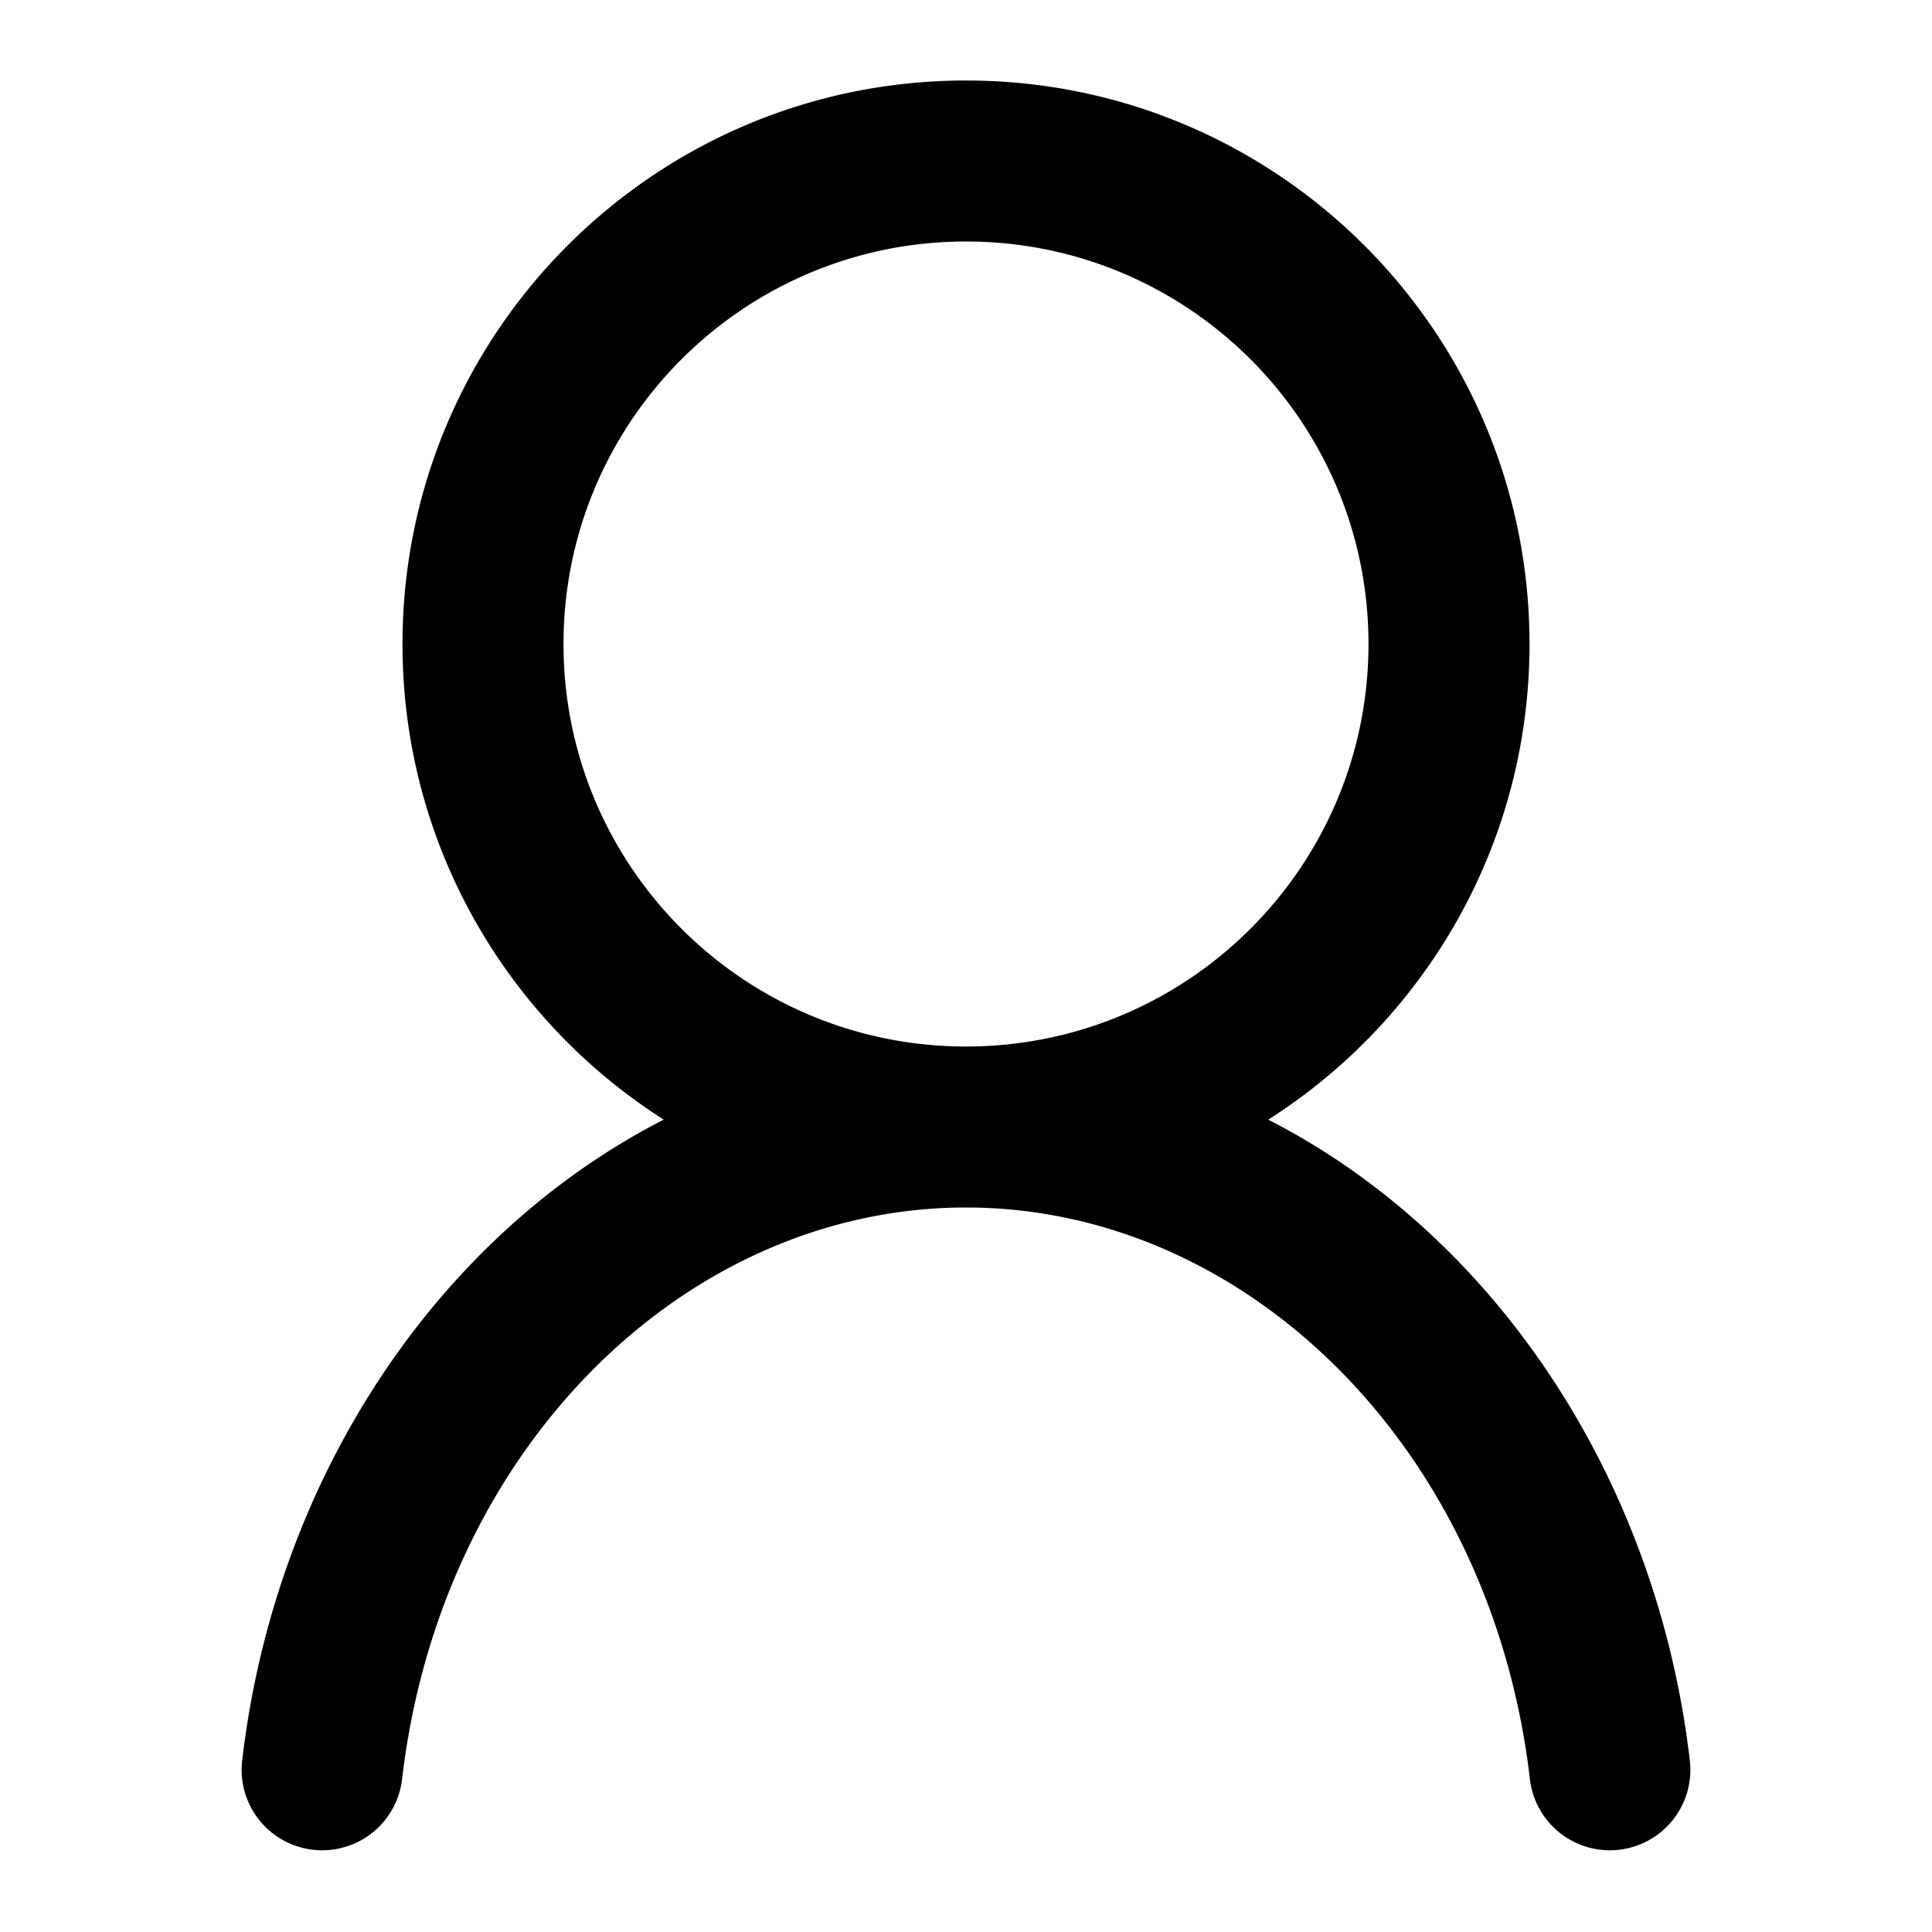 <svg viewBox="0 0 1024 1024" focusable="false"><path clip-rule="evenodd" d="M512 128c-117.82 0-213.33 95.51-213.33 213.33 0 117.82 95.5 213.34 213.33 213.34 117.82 0 213.33-95.52 213.33-213.34C725.33 223.51 629.83 128 512 128Zm160.2 465.44c83.25-53 138.47-146.1 138.47-252.1 0-164.96-133.72-298.67-298.67-298.67-164.95 0-298.67 133.71-298.67 298.66 0 106 55.22 199.1 138.46 252.1-120.66 61.8-206.32 191.02-223.51 340.36a42.67 42.67 0 0 0 84.77 9.76C233.31 767.6 363.43 640 512 640s278.7 127.61 298.95 303.55a42.67 42.67 0 0 0 84.77-9.76c-17.2-149.34-102.85-278.55-223.51-340.35Z" fill-rule="evenodd" /></svg>